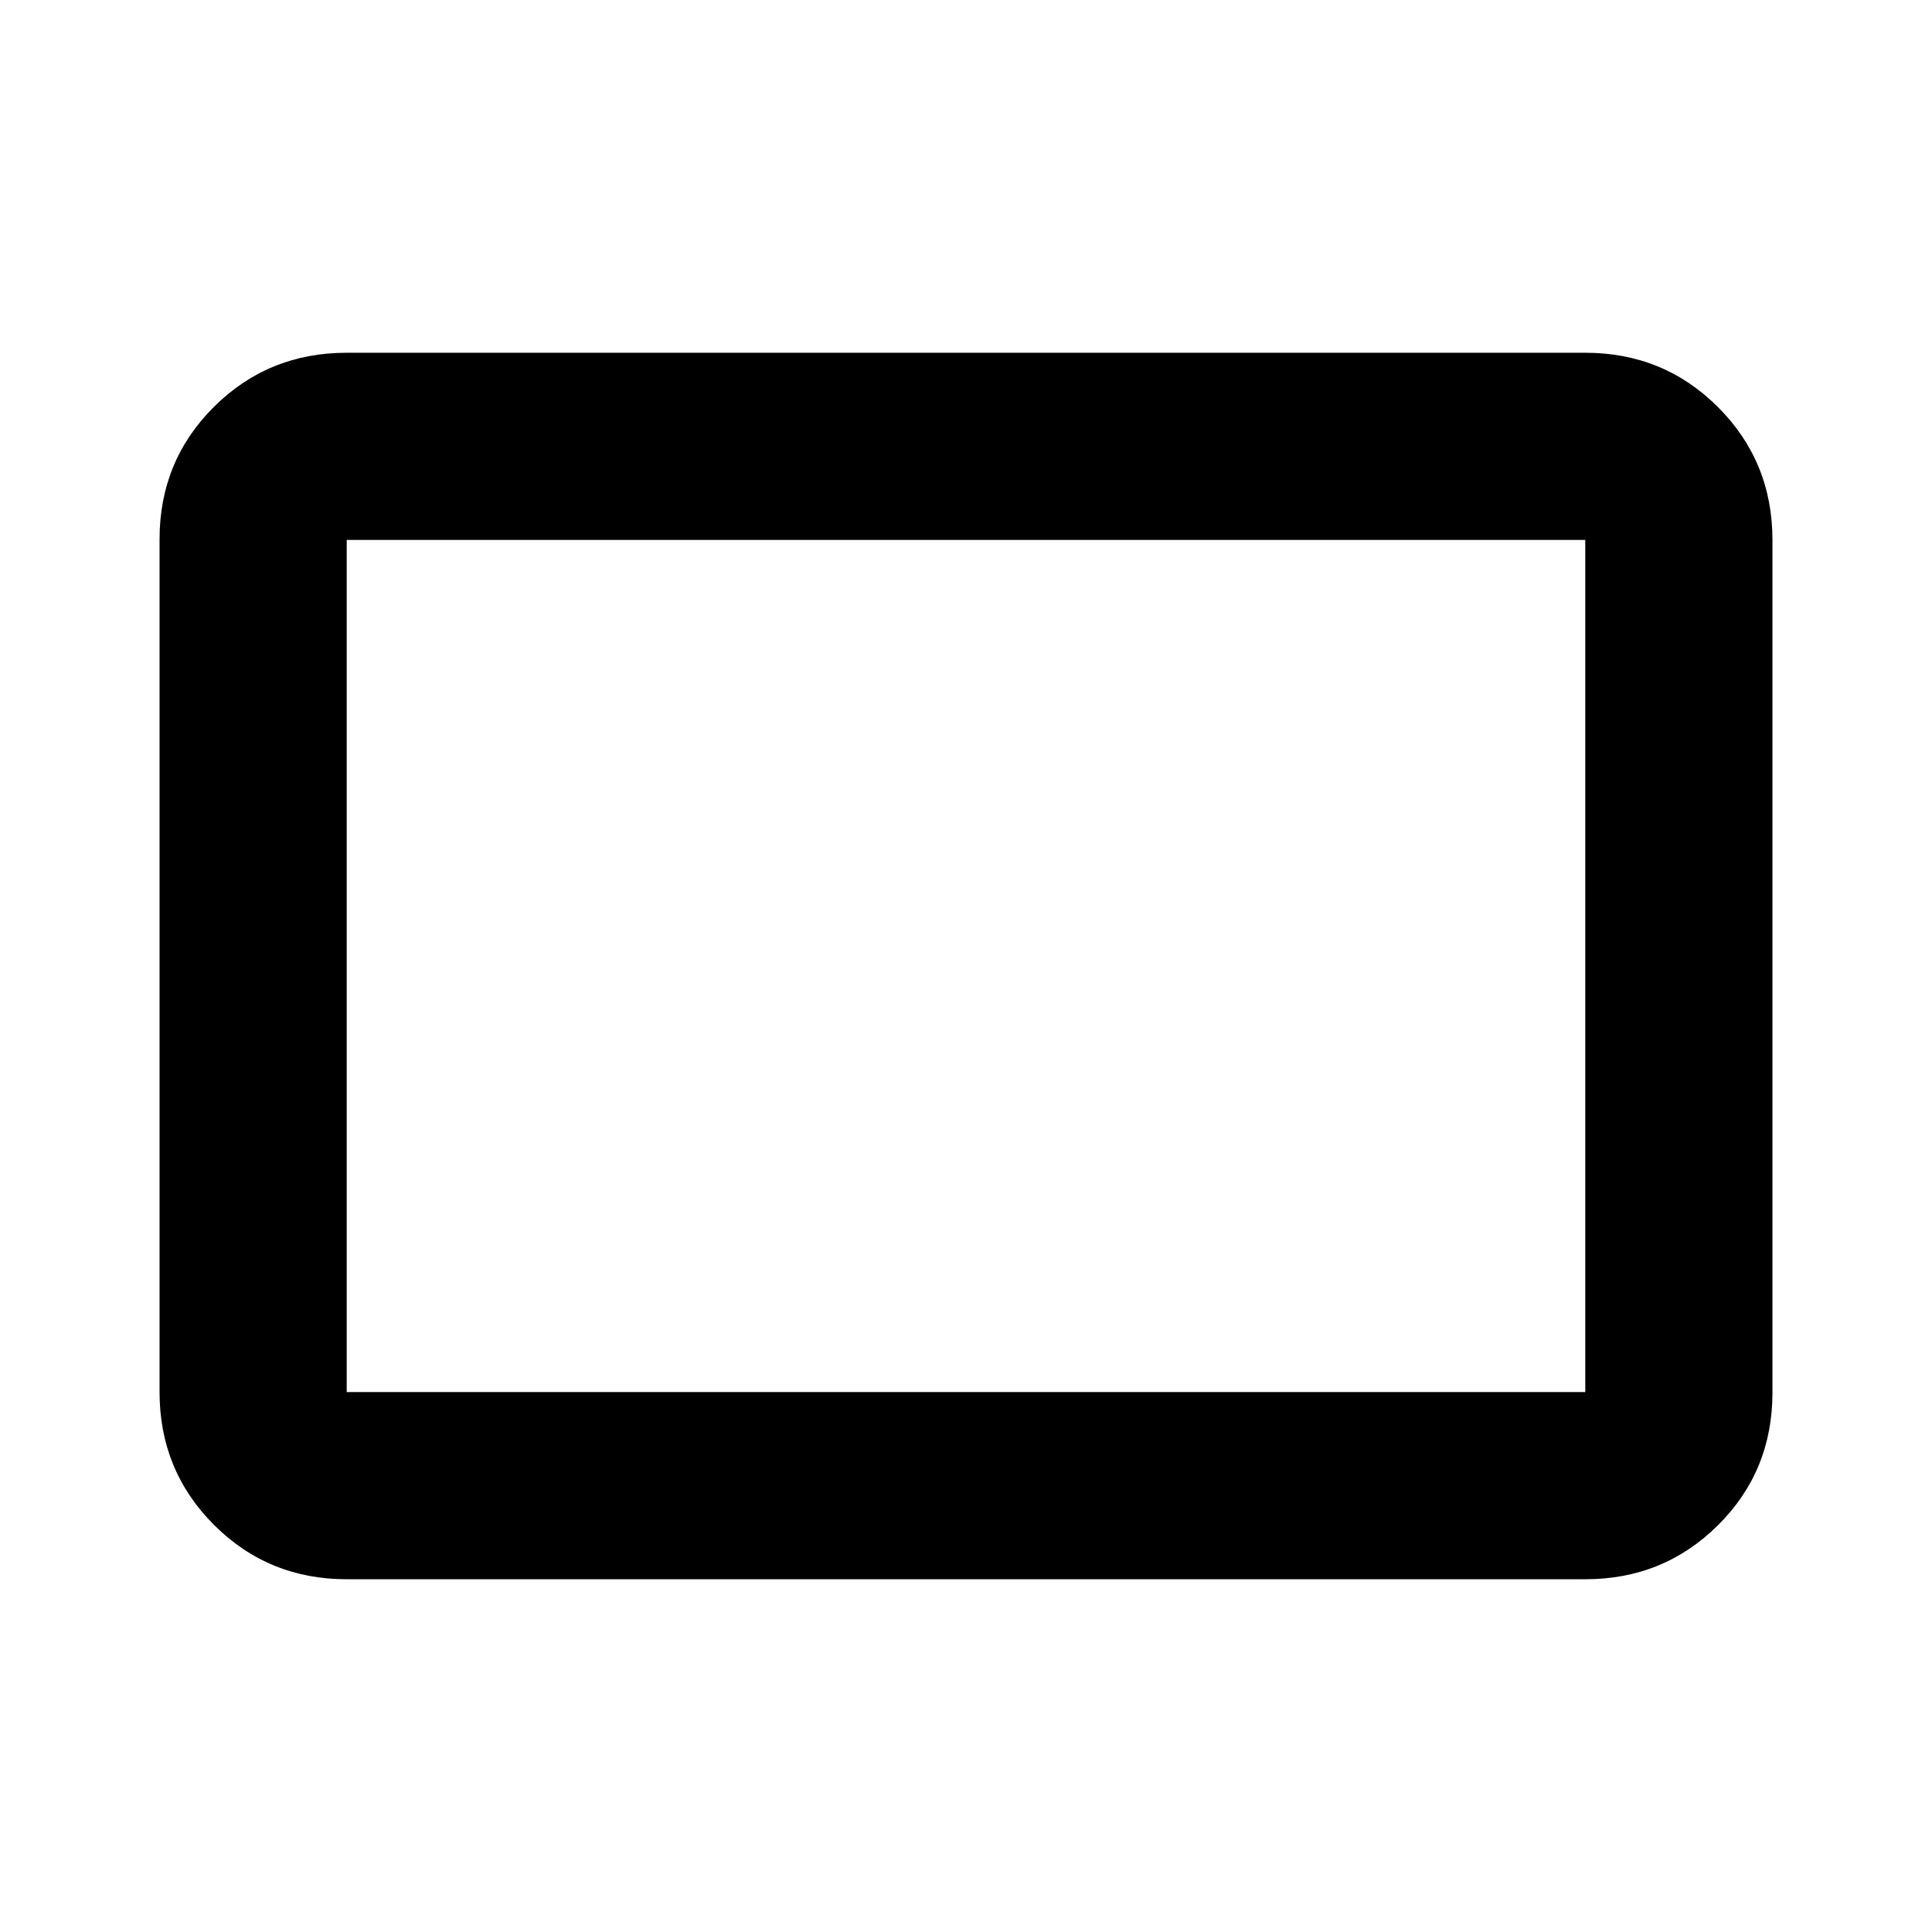 <svg xmlns="http://www.w3.org/2000/svg" height="20" viewBox="0 -960 960 960" width="20"><path d="M172.28-175.28q-38.94 0-65.97-27.04t-27.03-66V-692q0-38.96 27.03-65.84 27.03-26.88 65.97-26.88h615.44q38.94 0 65.97 27.04t27.03 66V-268q0 38.96-27.03 65.84-27.03 26.88-65.97 26.88H172.28Zm0-93h615.44v-423.44H172.28v423.44Zm0 0v-423.44 423.44Z"/></svg>